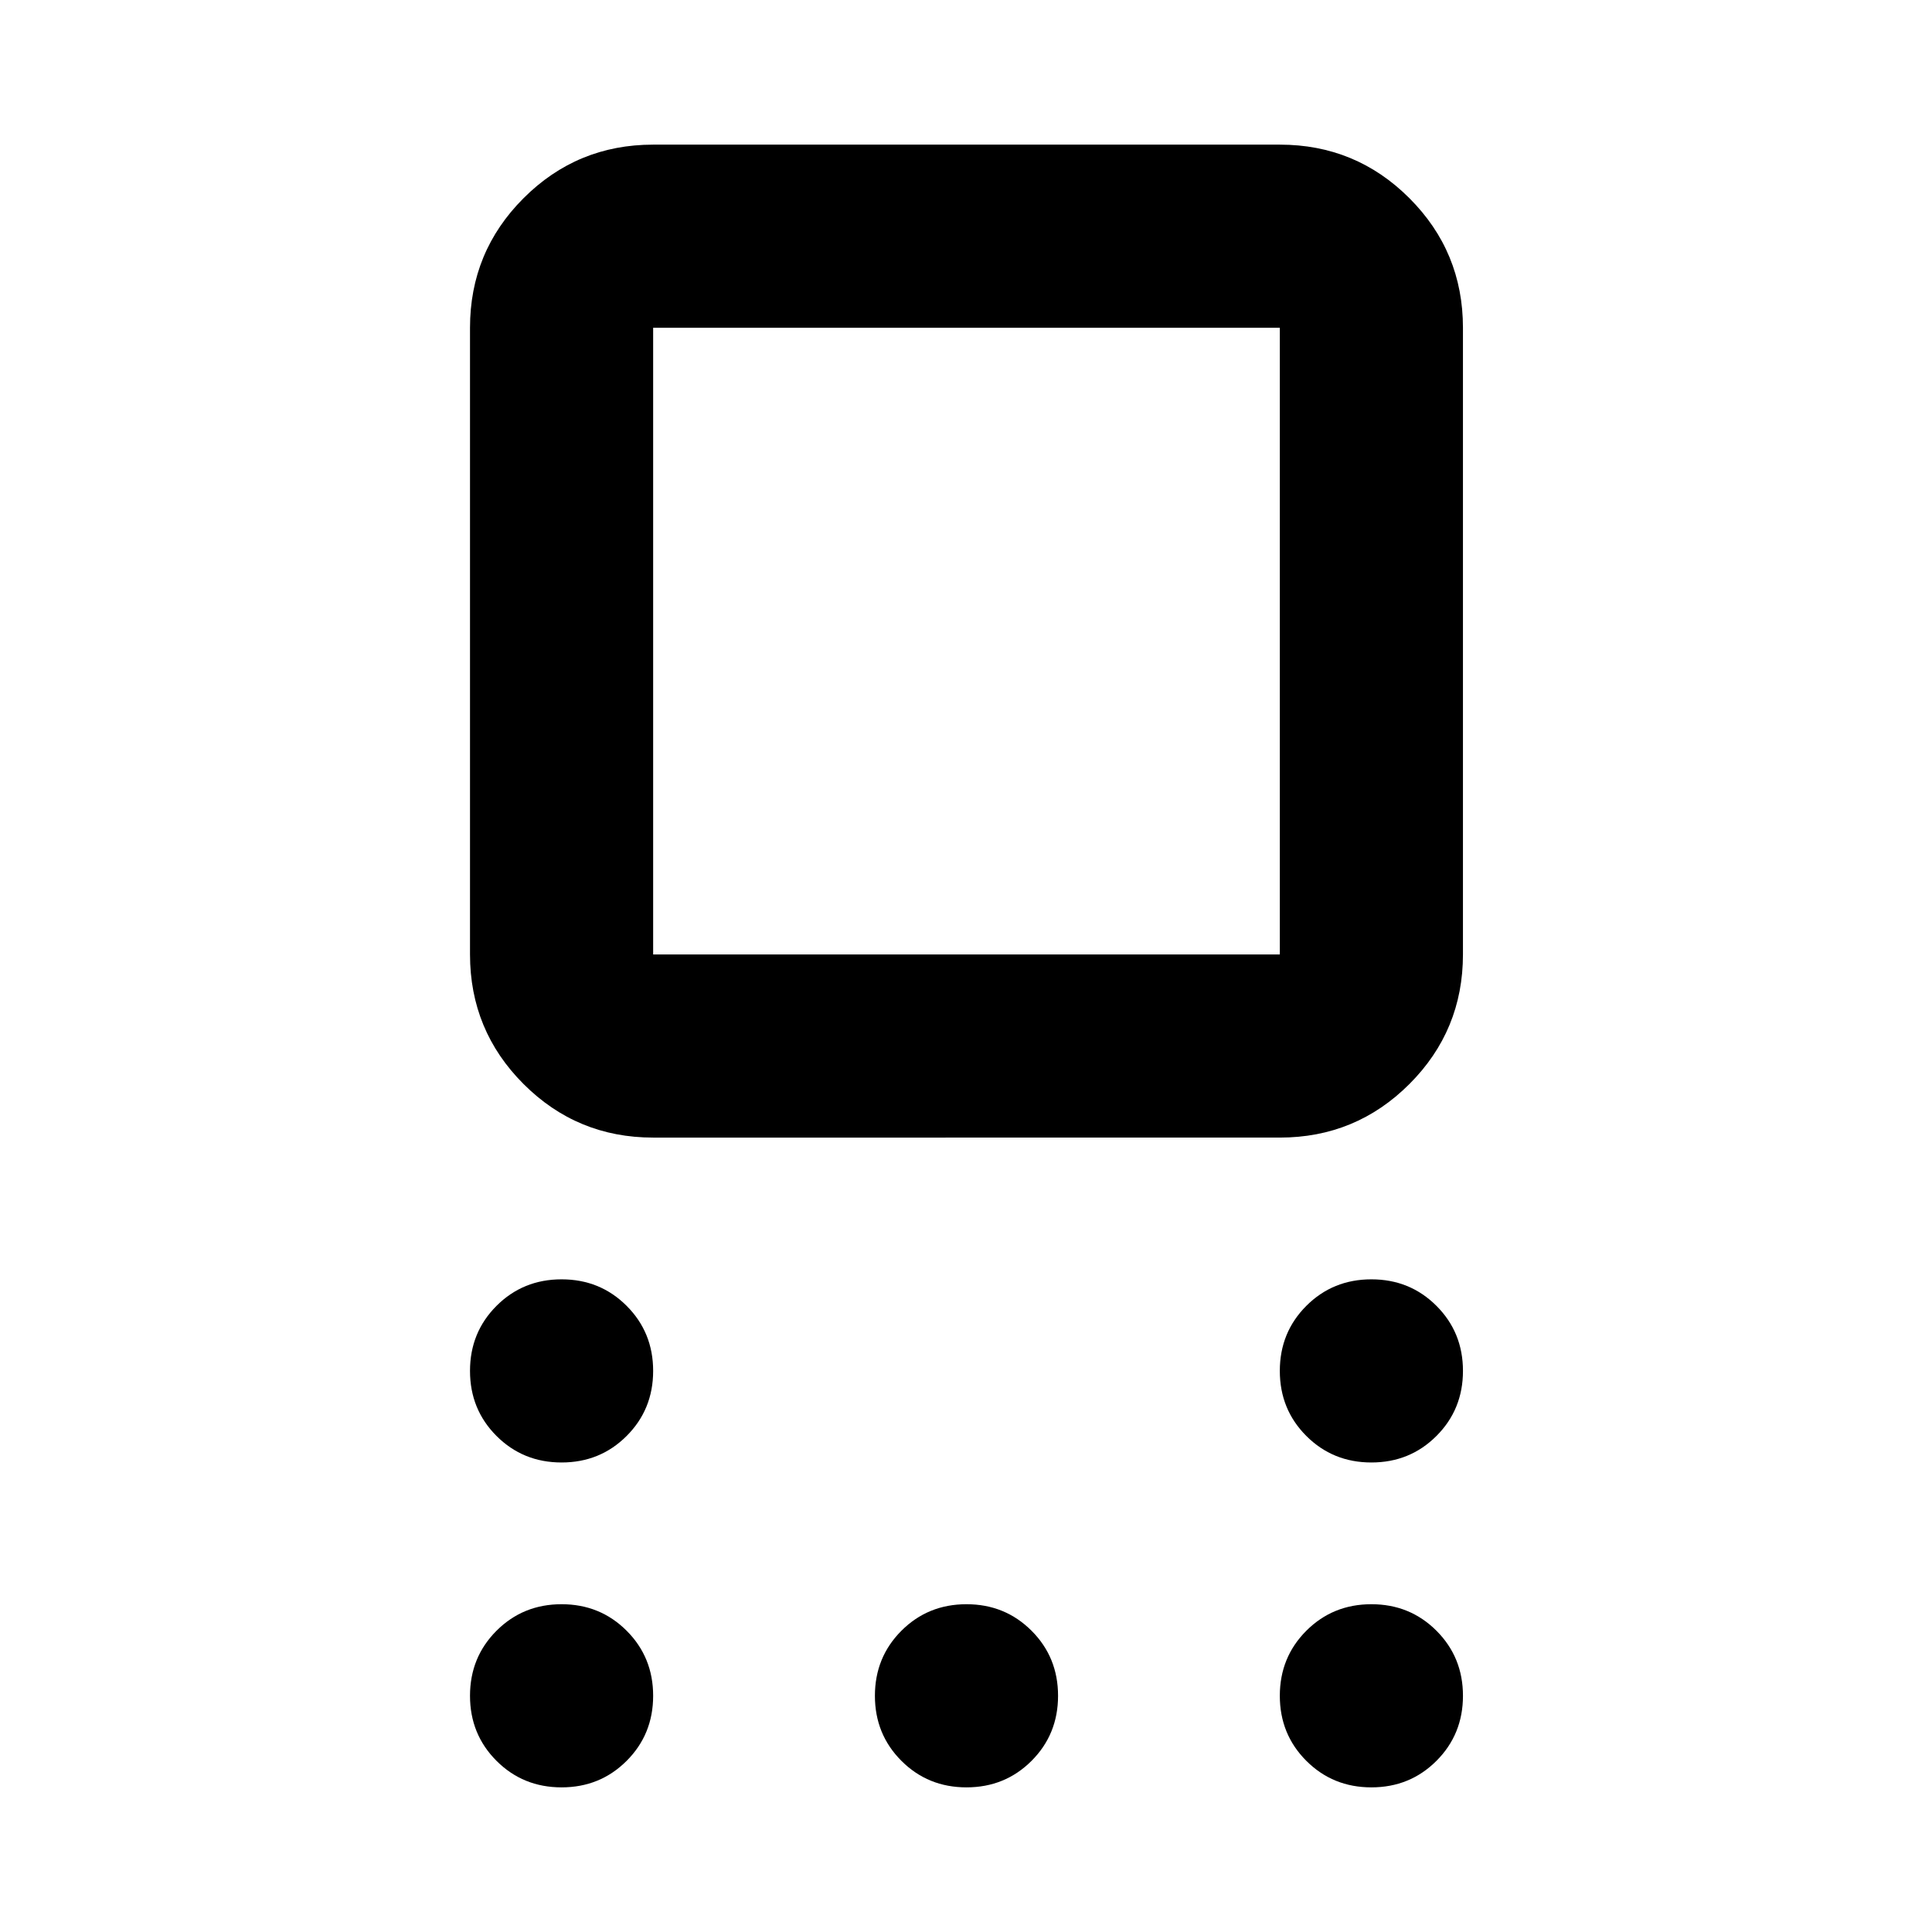 <svg xmlns="http://www.w3.org/2000/svg" height="24" viewBox="0 -960 960 960" width="24"><path d="M324.544-394.739q-37.783 0-64.392-26.609-26.609-26.609-26.609-64.391V-797.13q0-37.783 26.609-64.392 26.609-26.609 64.392-26.609h311.391q37.782 0 64.391 26.609 26.609 26.609 26.609 64.392v311.391q0 37.782-26.609 64.391-26.609 26.609-64.391 26.609H324.544Zm0-91h311.391V-797.13H324.544v311.391Zm-45.501 252.435q-19.152 0-32.326-13.174t-13.174-32.326q0-19.153 13.174-32.326 13.174-13.174 32.326-13.174 19.153 0 32.327 13.174 13.174 13.173 13.174 32.326 0 19.152-13.174 32.326t-32.327 13.174Zm0 161.435q-19.152 0-32.326-13.174t-13.174-32.327q0-19.152 13.174-32.326t32.326-13.174q19.153 0 32.327 13.174t13.174 32.326q0 19.153-13.174 32.327T279.043-71.87Zm201.196 0q-19.152 0-32.326-13.174t-13.174-32.327q0-19.152 13.174-32.326t32.326-13.174q19.152 0 32.326 13.174t13.174 32.326q0 19.153-13.174 32.327T480.239-71.87Zm201.196 0q-19.152 0-32.326-13.174t-13.174-32.327q0-19.152 13.174-32.326t32.326-13.174q19.152 0 32.326 13.174t13.174 32.326q0 19.153-13.174 32.327T681.435-71.87Zm0-161.435q-19.152 0-32.326-13.174t-13.174-32.326q0-19.153 13.174-32.326 13.174-13.174 32.326-13.174t32.326 13.174q13.174 13.173 13.174 32.326 0 19.152-13.174 32.326t-32.326 13.174ZM480.239-641.435Z"/></svg>